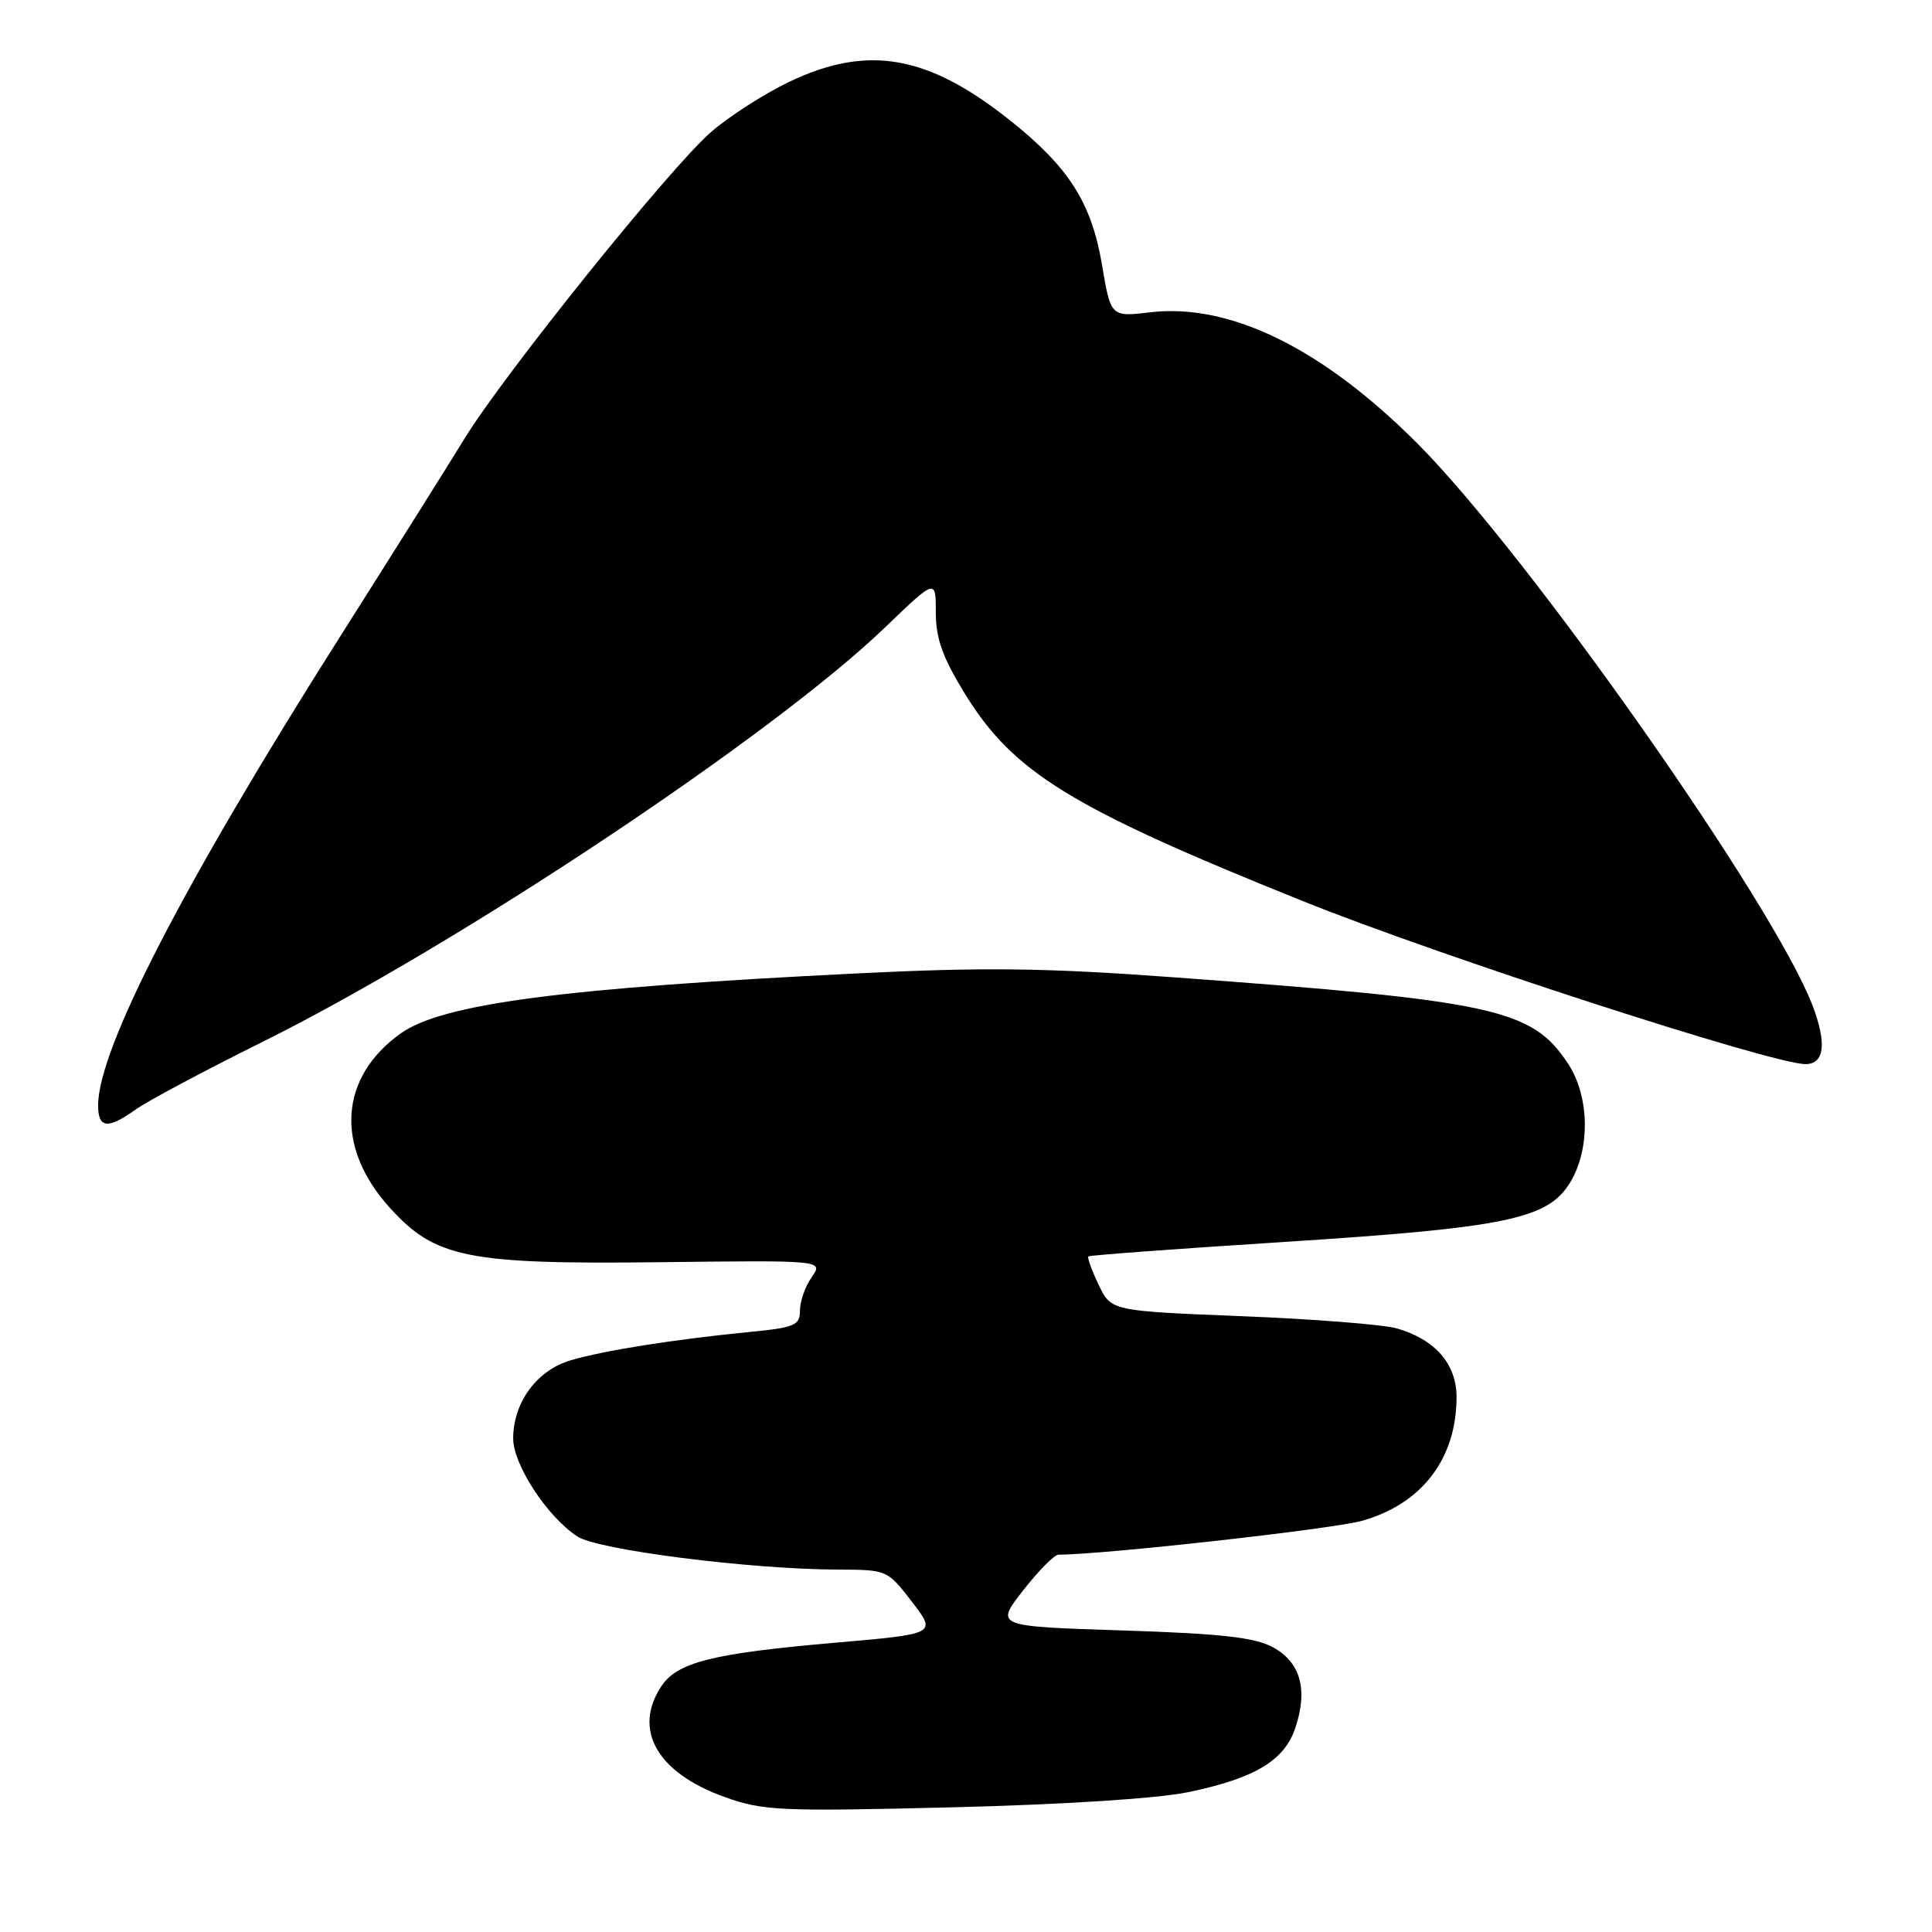 <?xml version="1.0" encoding="UTF-8" standalone="no"?>
<!DOCTYPE svg PUBLIC "-//W3C//DTD SVG 1.1//EN" "http://www.w3.org/Graphics/SVG/1.1/DTD/svg11.dtd" >
<svg xmlns="http://www.w3.org/2000/svg" xmlns:xlink="http://www.w3.org/1999/xlink" version="1.1" viewBox="0 0 256 256">
 <g >
 <path fill="currentColor"
d=" M 157.50 237.46 C 166.32 235.62 170.21 233.27 171.65 228.92 C 173.34 223.84 172.31 220.22 168.63 218.25 C 166.20 216.95 161.71 216.46 148.68 216.04 C 131.86 215.50 131.86 215.50 135.56 210.75 C 137.60 208.14 139.71 206.00 140.26 206.00 C 146.20 206.00 176.69 202.60 180.53 201.50 C 188.44 199.25 193.00 193.26 193.00 185.11 C 193.00 180.74 190.16 177.48 185.09 176.02 C 183.31 175.51 174.06 174.78 164.54 174.40 C 147.23 173.71 147.23 173.71 145.57 170.23 C 144.66 168.32 144.05 166.63 144.21 166.48 C 144.37 166.33 156.08 165.46 170.23 164.56 C 199.61 162.67 205.10 161.53 208.04 156.70 C 210.76 152.24 210.63 145.24 207.75 140.90 C 202.96 133.68 198.06 132.61 155.41 129.49 C 138.34 128.24 130.32 128.15 113.41 128.99 C 74.55 130.91 58.60 133.01 53.10 136.93 C 44.94 142.74 44.35 151.96 51.63 160.01 C 57.65 166.68 61.90 167.54 87.31 167.25 C 109.12 166.99 109.12 166.99 107.56 169.22 C 106.70 170.44 106.00 172.43 106.00 173.64 C 106.00 175.62 105.34 175.91 99.25 176.50 C 89.23 177.49 79.99 178.95 75.61 180.25 C 71.13 181.57 68.01 185.82 68.00 190.60 C 68.00 194.08 72.51 200.98 76.50 203.59 C 79.24 205.38 99.35 207.94 111.04 207.98 C 117.54 208.00 117.59 208.02 120.84 212.25 C 124.11 216.50 124.11 216.50 110.75 217.66 C 94.39 219.08 89.72 220.25 87.61 223.47 C 83.83 229.23 87.10 234.92 96.01 238.11 C 101.11 239.94 103.26 240.04 126.15 239.48 C 141.05 239.11 153.45 238.31 157.50 237.46 Z  M 18.02 146.99 C 19.57 145.88 27.07 141.89 34.67 138.11 C 60.62 125.24 102.37 97.46 117.25 83.16 C 124.00 76.67 124.00 76.67 124.00 81.15 C 124.00 84.58 124.89 87.08 127.75 91.76 C 134.23 102.35 141.73 106.97 172.53 119.36 C 190.82 126.72 234.85 141.00 239.24 141.00 C 241.76 141.00 242.08 138.24 240.16 133.21 C 234.98 119.70 202.47 73.46 187.80 58.75 C 175.25 46.17 162.98 40.14 152.43 41.38 C 147.18 42.00 147.18 42.00 146.01 35.03 C 144.62 26.84 141.60 22.11 133.77 15.90 C 122.87 7.24 114.93 5.88 104.50 10.88 C 101.20 12.47 96.56 15.45 94.20 17.51 C 88.79 22.20 66.67 49.73 61.51 58.18 C 59.39 61.65 51.94 73.50 44.97 84.50 C 24.31 117.10 13.00 139.02 13.00 146.47 C 13.00 149.53 14.27 149.66 18.02 146.99 Z "/>
</g>
</svg>